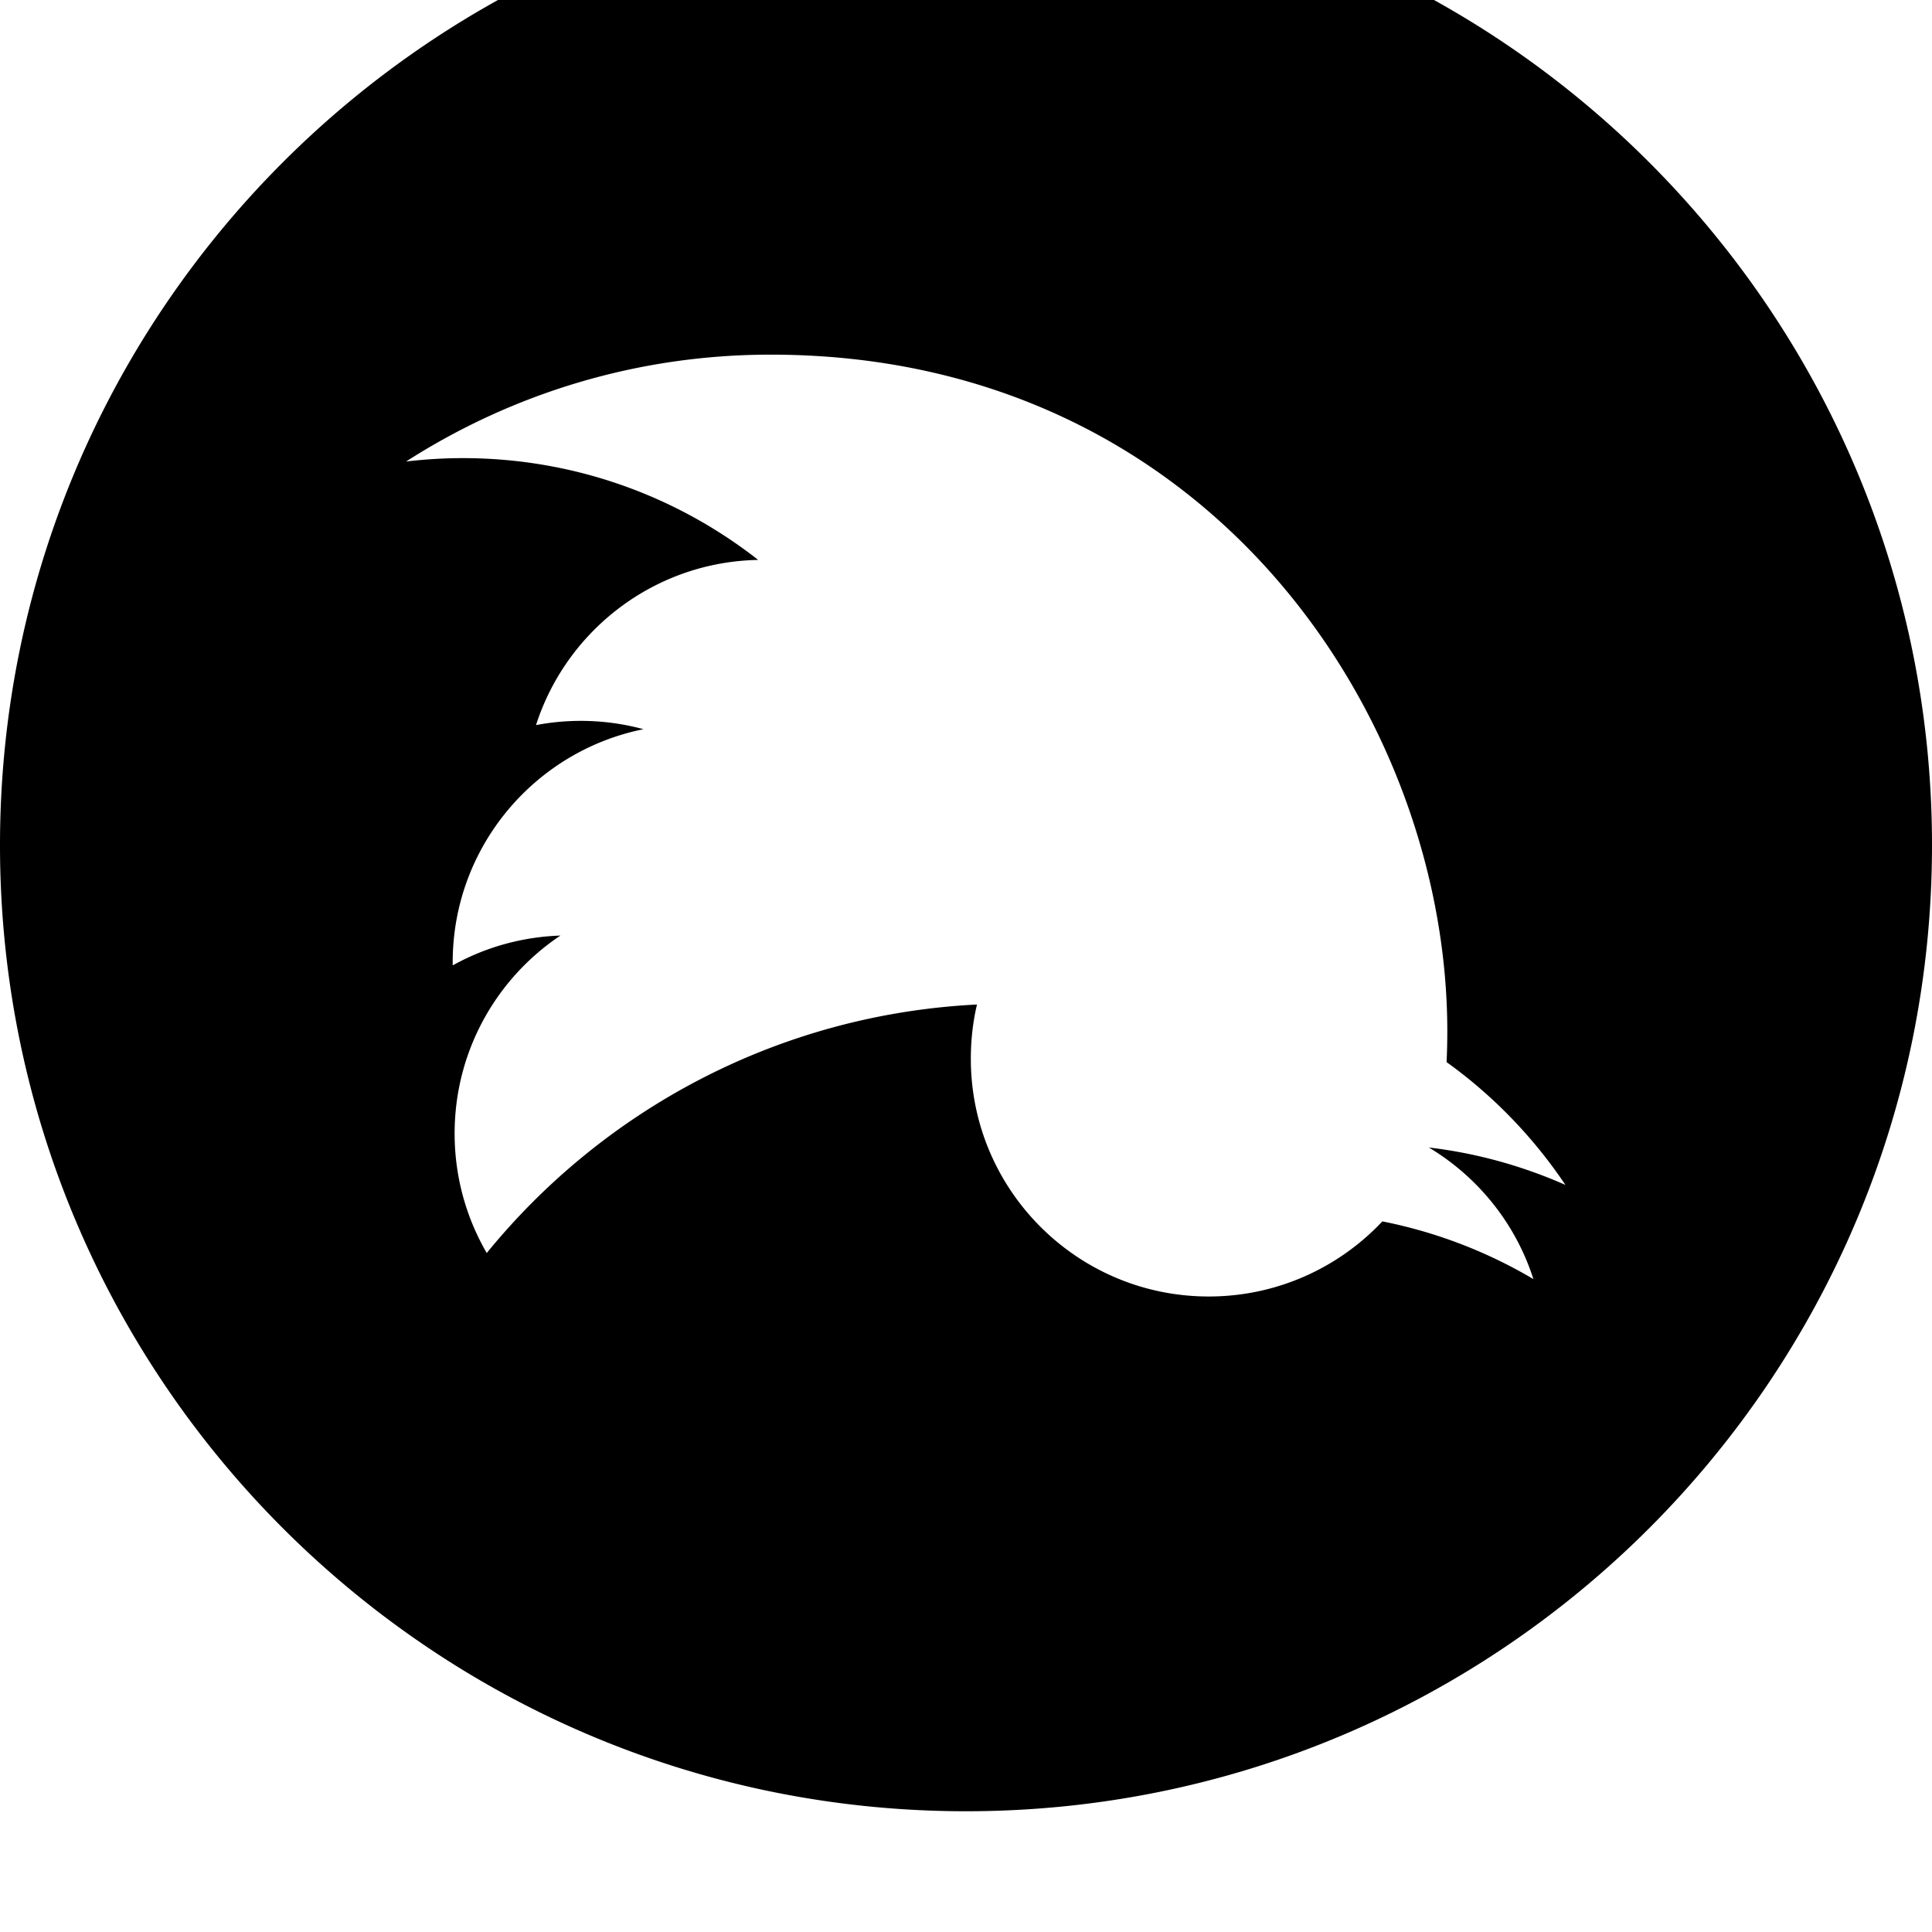 <svg width="64" height="64" viewBox="0 0 512 512" xmlns="http://www.w3.org/2000/svg"><path d="M256 480C114.624 480 0 365.376 0 224S114.624-32 256-32 512 82.624 512 224c0 141.408-114.624 256-256 256zm127.36-198.528c.128-2.72.192-5.44.192-8.16 0-83.296-63.392-179.328-179.328-179.328-35.584 0-68.704 10.432-96.608 28.32 4.928-.576 9.952-.896 15.04-.896 29.536 0 56.704 10.08 78.272 26.976-27.584.512-50.848 18.752-58.88 43.776a63.018 63.018 0 0 1 11.872-1.12c5.76 0 11.328.768 16.608 2.208-28.832 5.792-50.56 31.264-50.56 61.792v.8c8.512-4.736 18.208-7.552 28.544-7.904-16.896 11.296-28.032 30.592-28.032 52.448 0 11.552 3.104 22.368 8.512 31.68 31.072-38.144 77.536-63.232 129.92-65.856-1.088 4.608-1.632 9.44-1.632 14.368 0 34.784 28.224 63.008 63.04 63.008 18.112 0 34.496-7.648 46.016-19.904a127.033 127.033 0 0 1 40.032 15.296c-4.704-14.72-14.688-27.072-27.712-34.88 12.736 1.504 24.896 4.928 36.192 9.92-8.448-12.608-19.168-23.712-31.488-32.544z"/></svg>